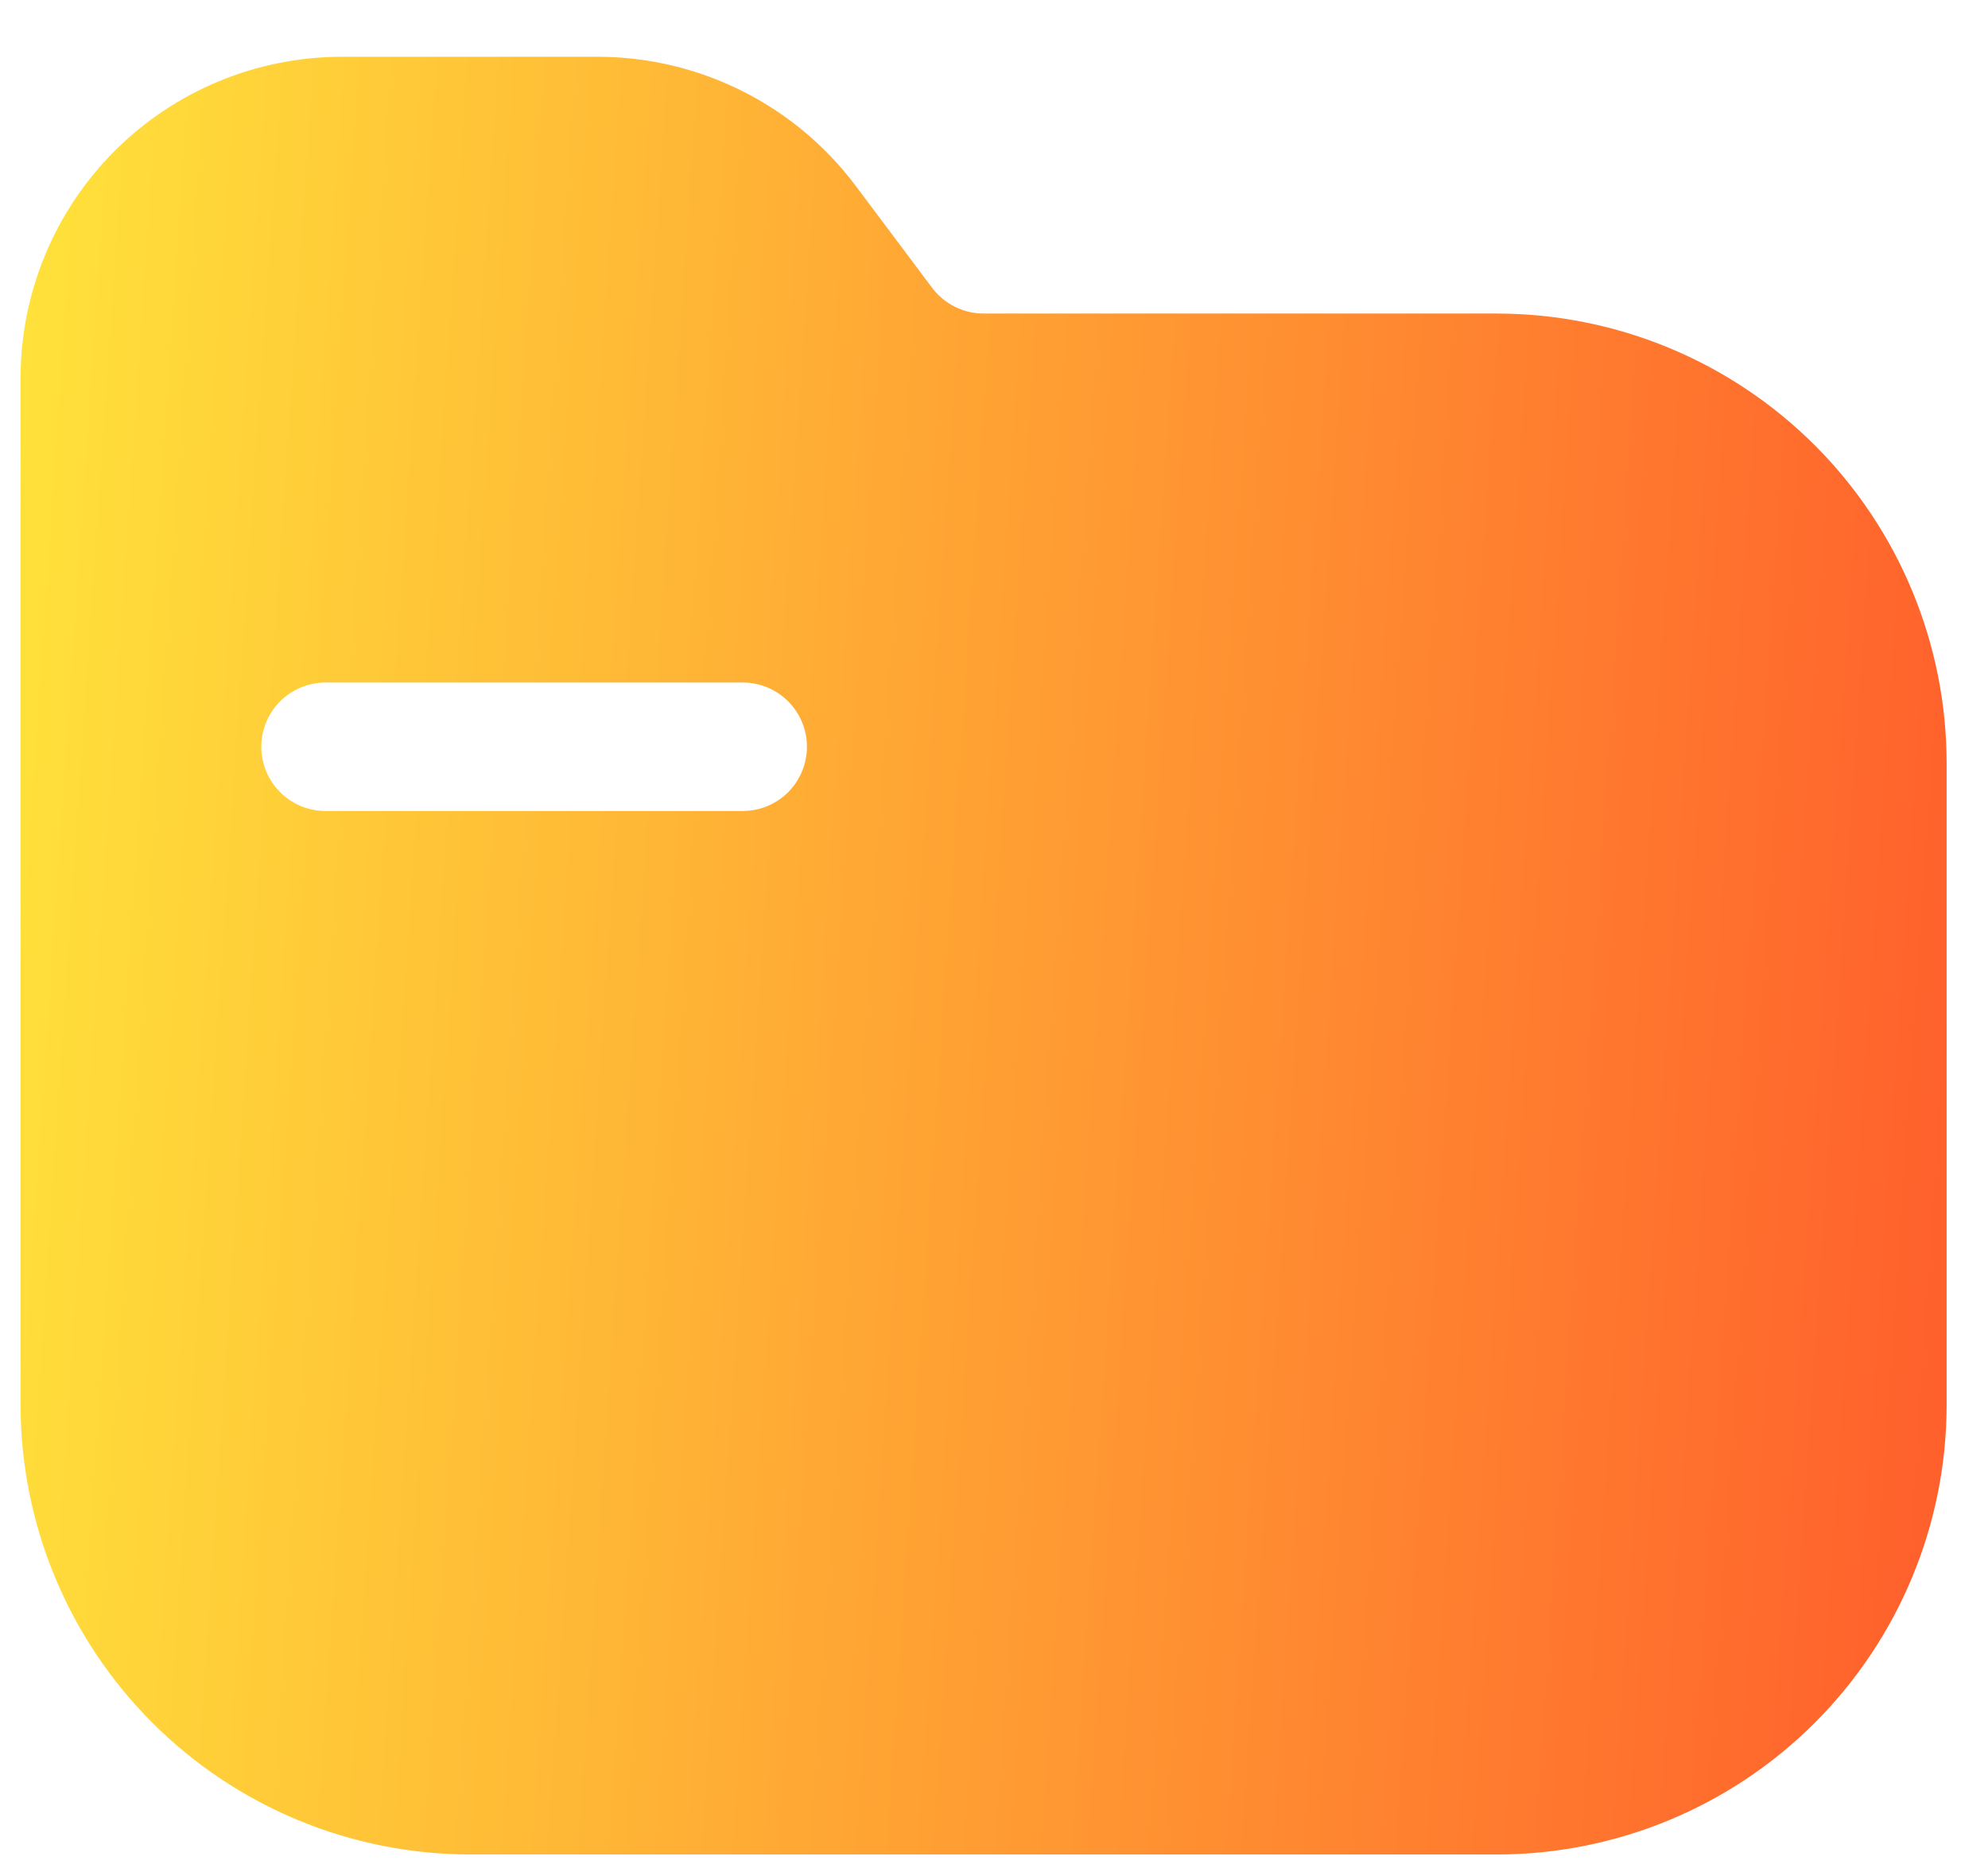 <svg width="32" height="30" viewBox="0 0 32 30" fill="none" xmlns="http://www.w3.org/2000/svg">
<path d="M24.098 29.85H7.565C5.647 29.848 3.808 29.085 2.452 27.729C1.096 26.373 0.333 24.534 0.331 22.616V6.078C0.333 4.708 0.879 3.396 1.847 2.428C2.816 1.46 4.129 0.915 5.499 0.914H9.632C10.433 0.916 11.224 1.104 11.941 1.462C12.658 1.821 13.283 2.34 13.766 2.981L15.005 4.634C15.102 4.762 15.227 4.866 15.37 4.937C15.514 5.009 15.672 5.047 15.832 5.047H24.099C26.017 5.049 27.856 5.812 29.213 7.168C30.569 8.524 31.332 10.363 31.334 12.281V22.616C31.332 24.534 30.569 26.373 29.212 27.73C27.856 29.086 26.017 29.848 24.098 29.85ZM5.239 10.986C4.965 10.986 4.703 11.095 4.509 11.289C4.315 11.483 4.206 11.745 4.206 12.019C4.206 12.294 4.315 12.556 4.509 12.751C4.702 12.944 4.965 13.054 5.239 13.054H11.956C12.23 13.054 12.493 12.944 12.687 12.751C12.88 12.556 12.989 12.294 12.989 12.019C12.989 11.745 12.88 11.483 12.686 11.289C12.493 11.095 12.23 10.986 11.956 10.986H5.239Z" fill="url(#paint0_linear_243_28320)"/>
<defs>
<linearGradient id="paint0_linear_243_28320" x1="0.331" y1="-8.365" x2="47.786" y2="-5.163" gradientUnits="userSpaceOnUse">
<stop stop-color="#FFE53B"/>
<stop offset="1" stop-color="#FF2525"/>
</linearGradient>
</defs>
</svg>
